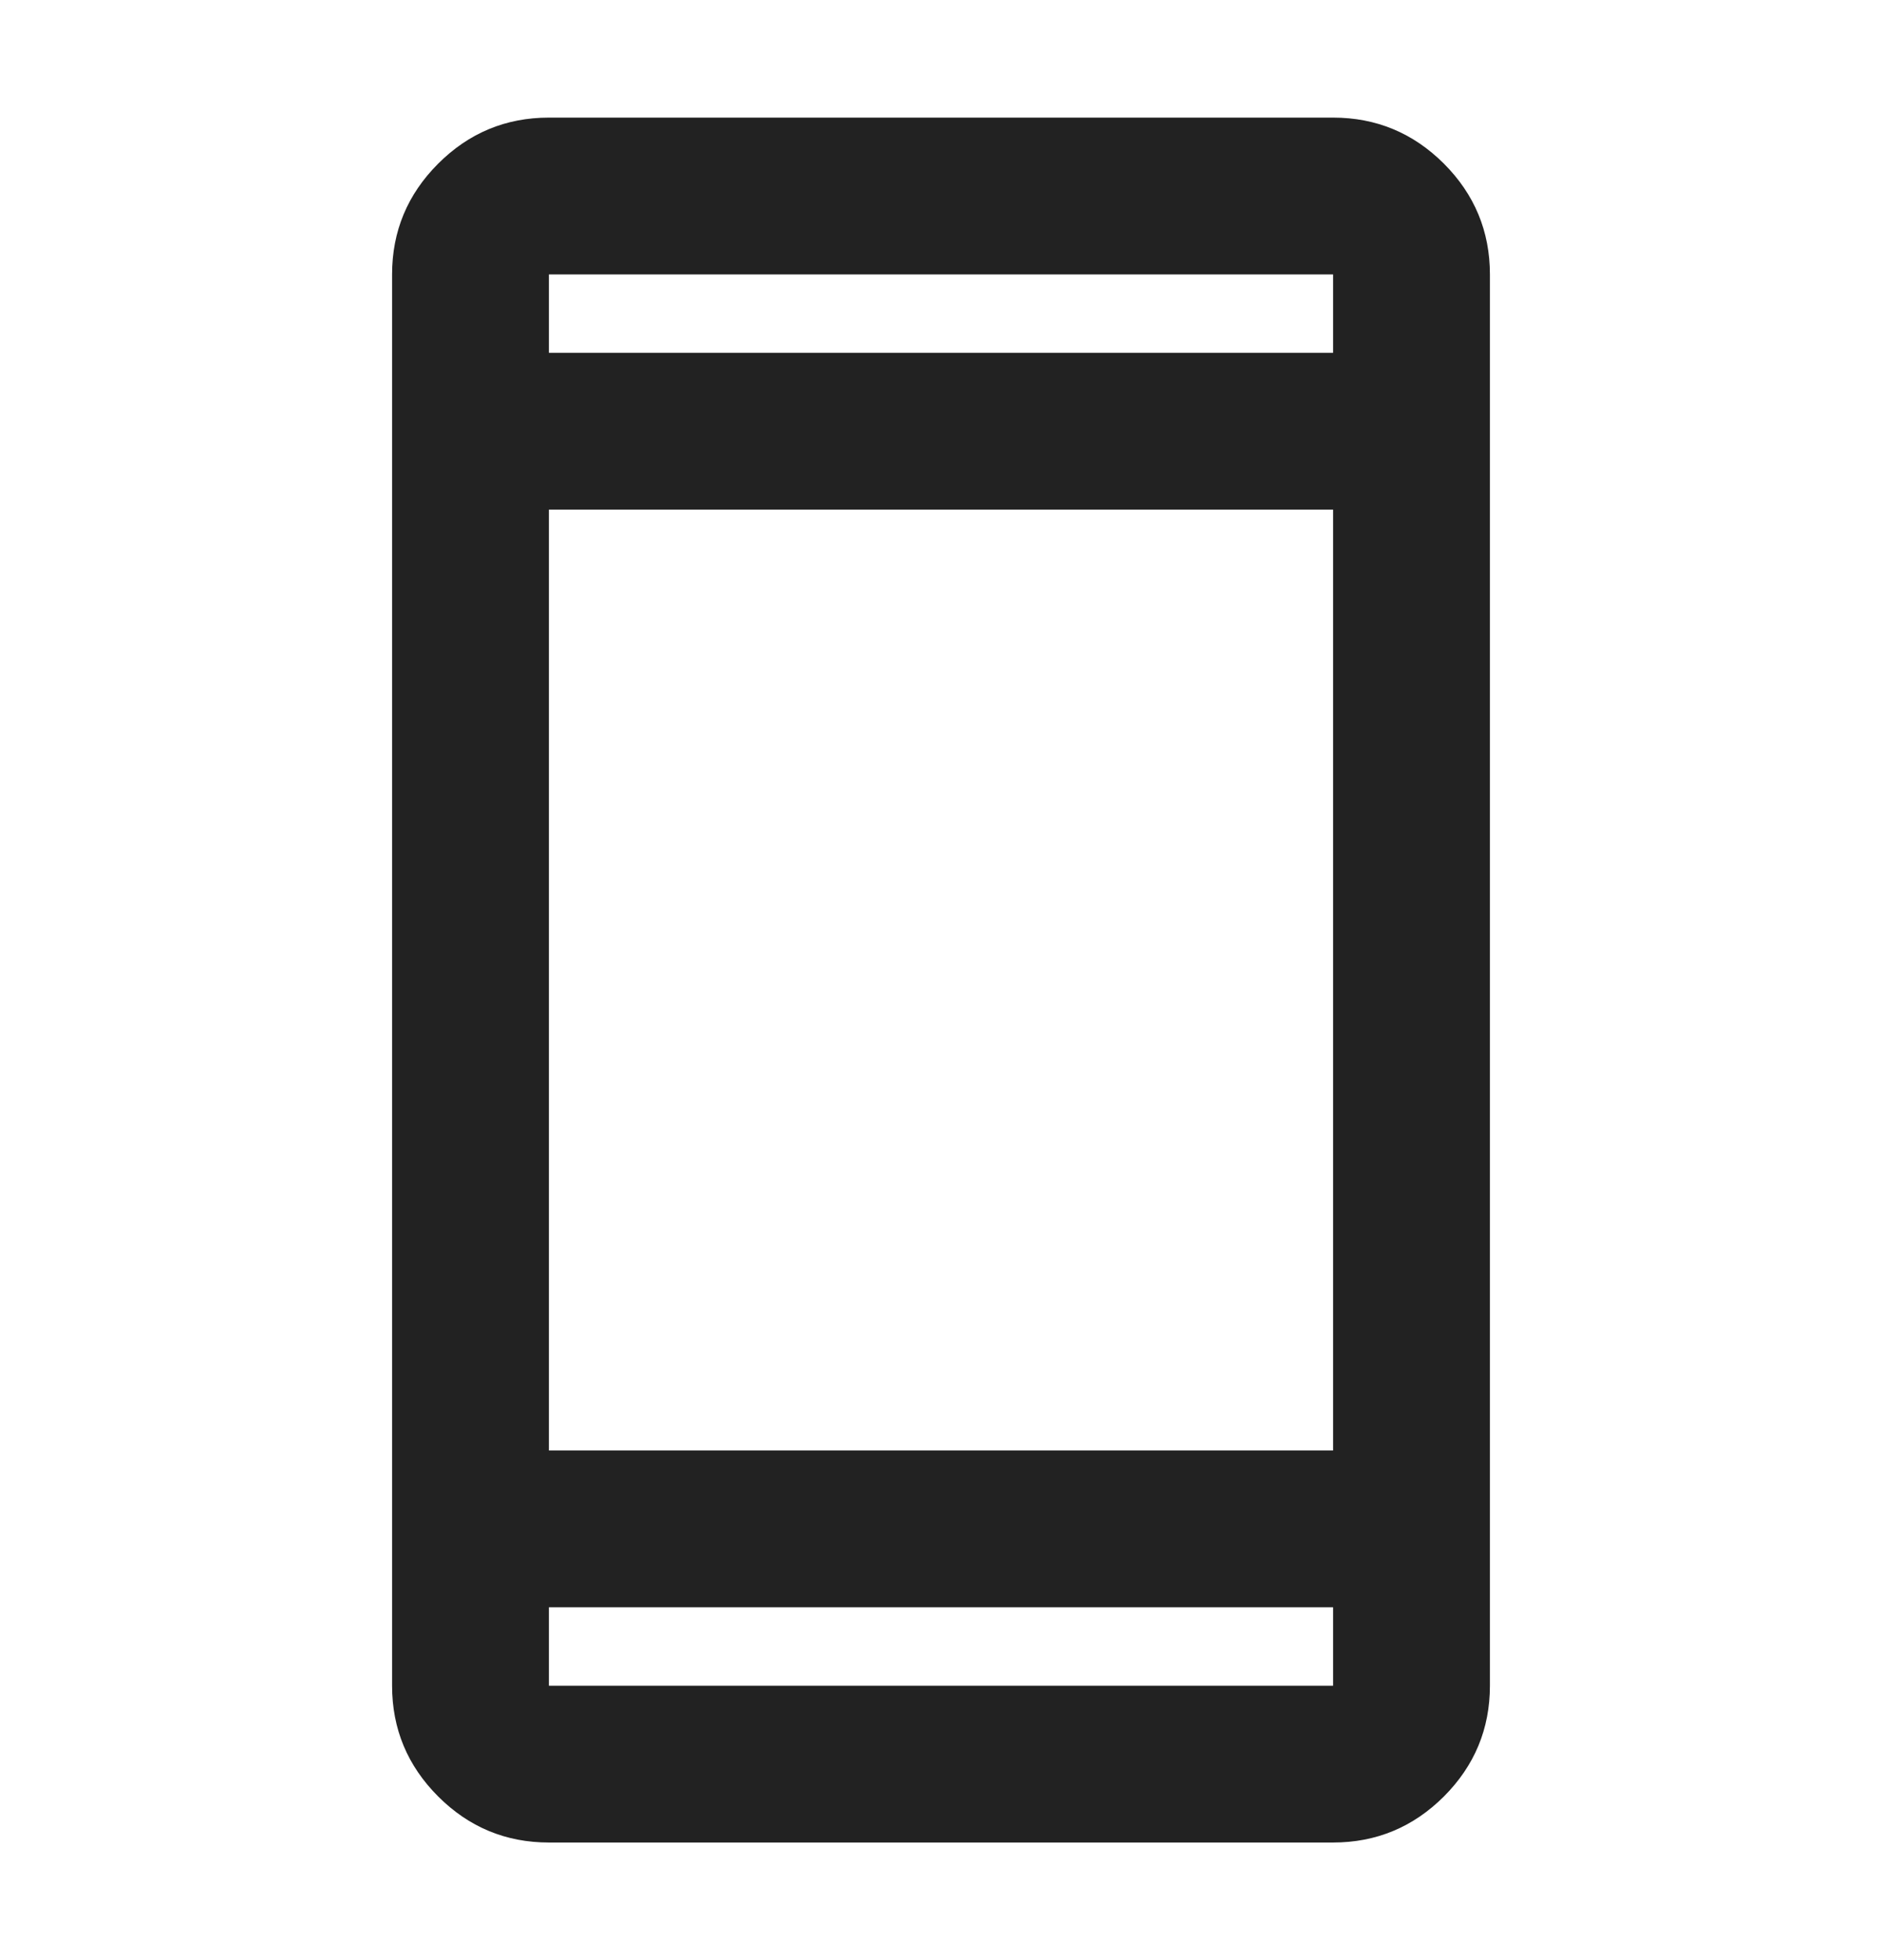 <svg width="24" height="25" viewBox="0 0 24 25" fill="none" xmlns="http://www.w3.org/2000/svg">
<mask id="mask0_187_508" style="mask-type:alpha" maskUnits="userSpaceOnUse" x="0" y="0" width="24" height="25">
<rect y="0.5" width="24" height="24" fill="#D9D9D9"/>
</mask>
<g mask="url(#mask0_187_508)">
<path d="M7 23.5C6.45 23.5 5.979 23.304 5.588 22.913C5.196 22.521 5 22.05 5 21.5V3.5C5 2.95 5.196 2.479 5.588 2.087C5.979 1.696 6.45 1.5 7 1.5H17C17.55 1.5 18.021 1.696 18.413 2.087C18.804 2.479 19 2.95 19 3.5V21.5C19 22.05 18.804 22.521 18.413 22.913C18.021 23.304 17.55 23.5 17 23.5H7ZM7 20.5V21.5H17V20.5H7ZM7 18.5H17V6.5H7V18.5ZM7 4.5H17V3.5H7V4.5Z" fill="#222222"/>
</g>
</svg>
